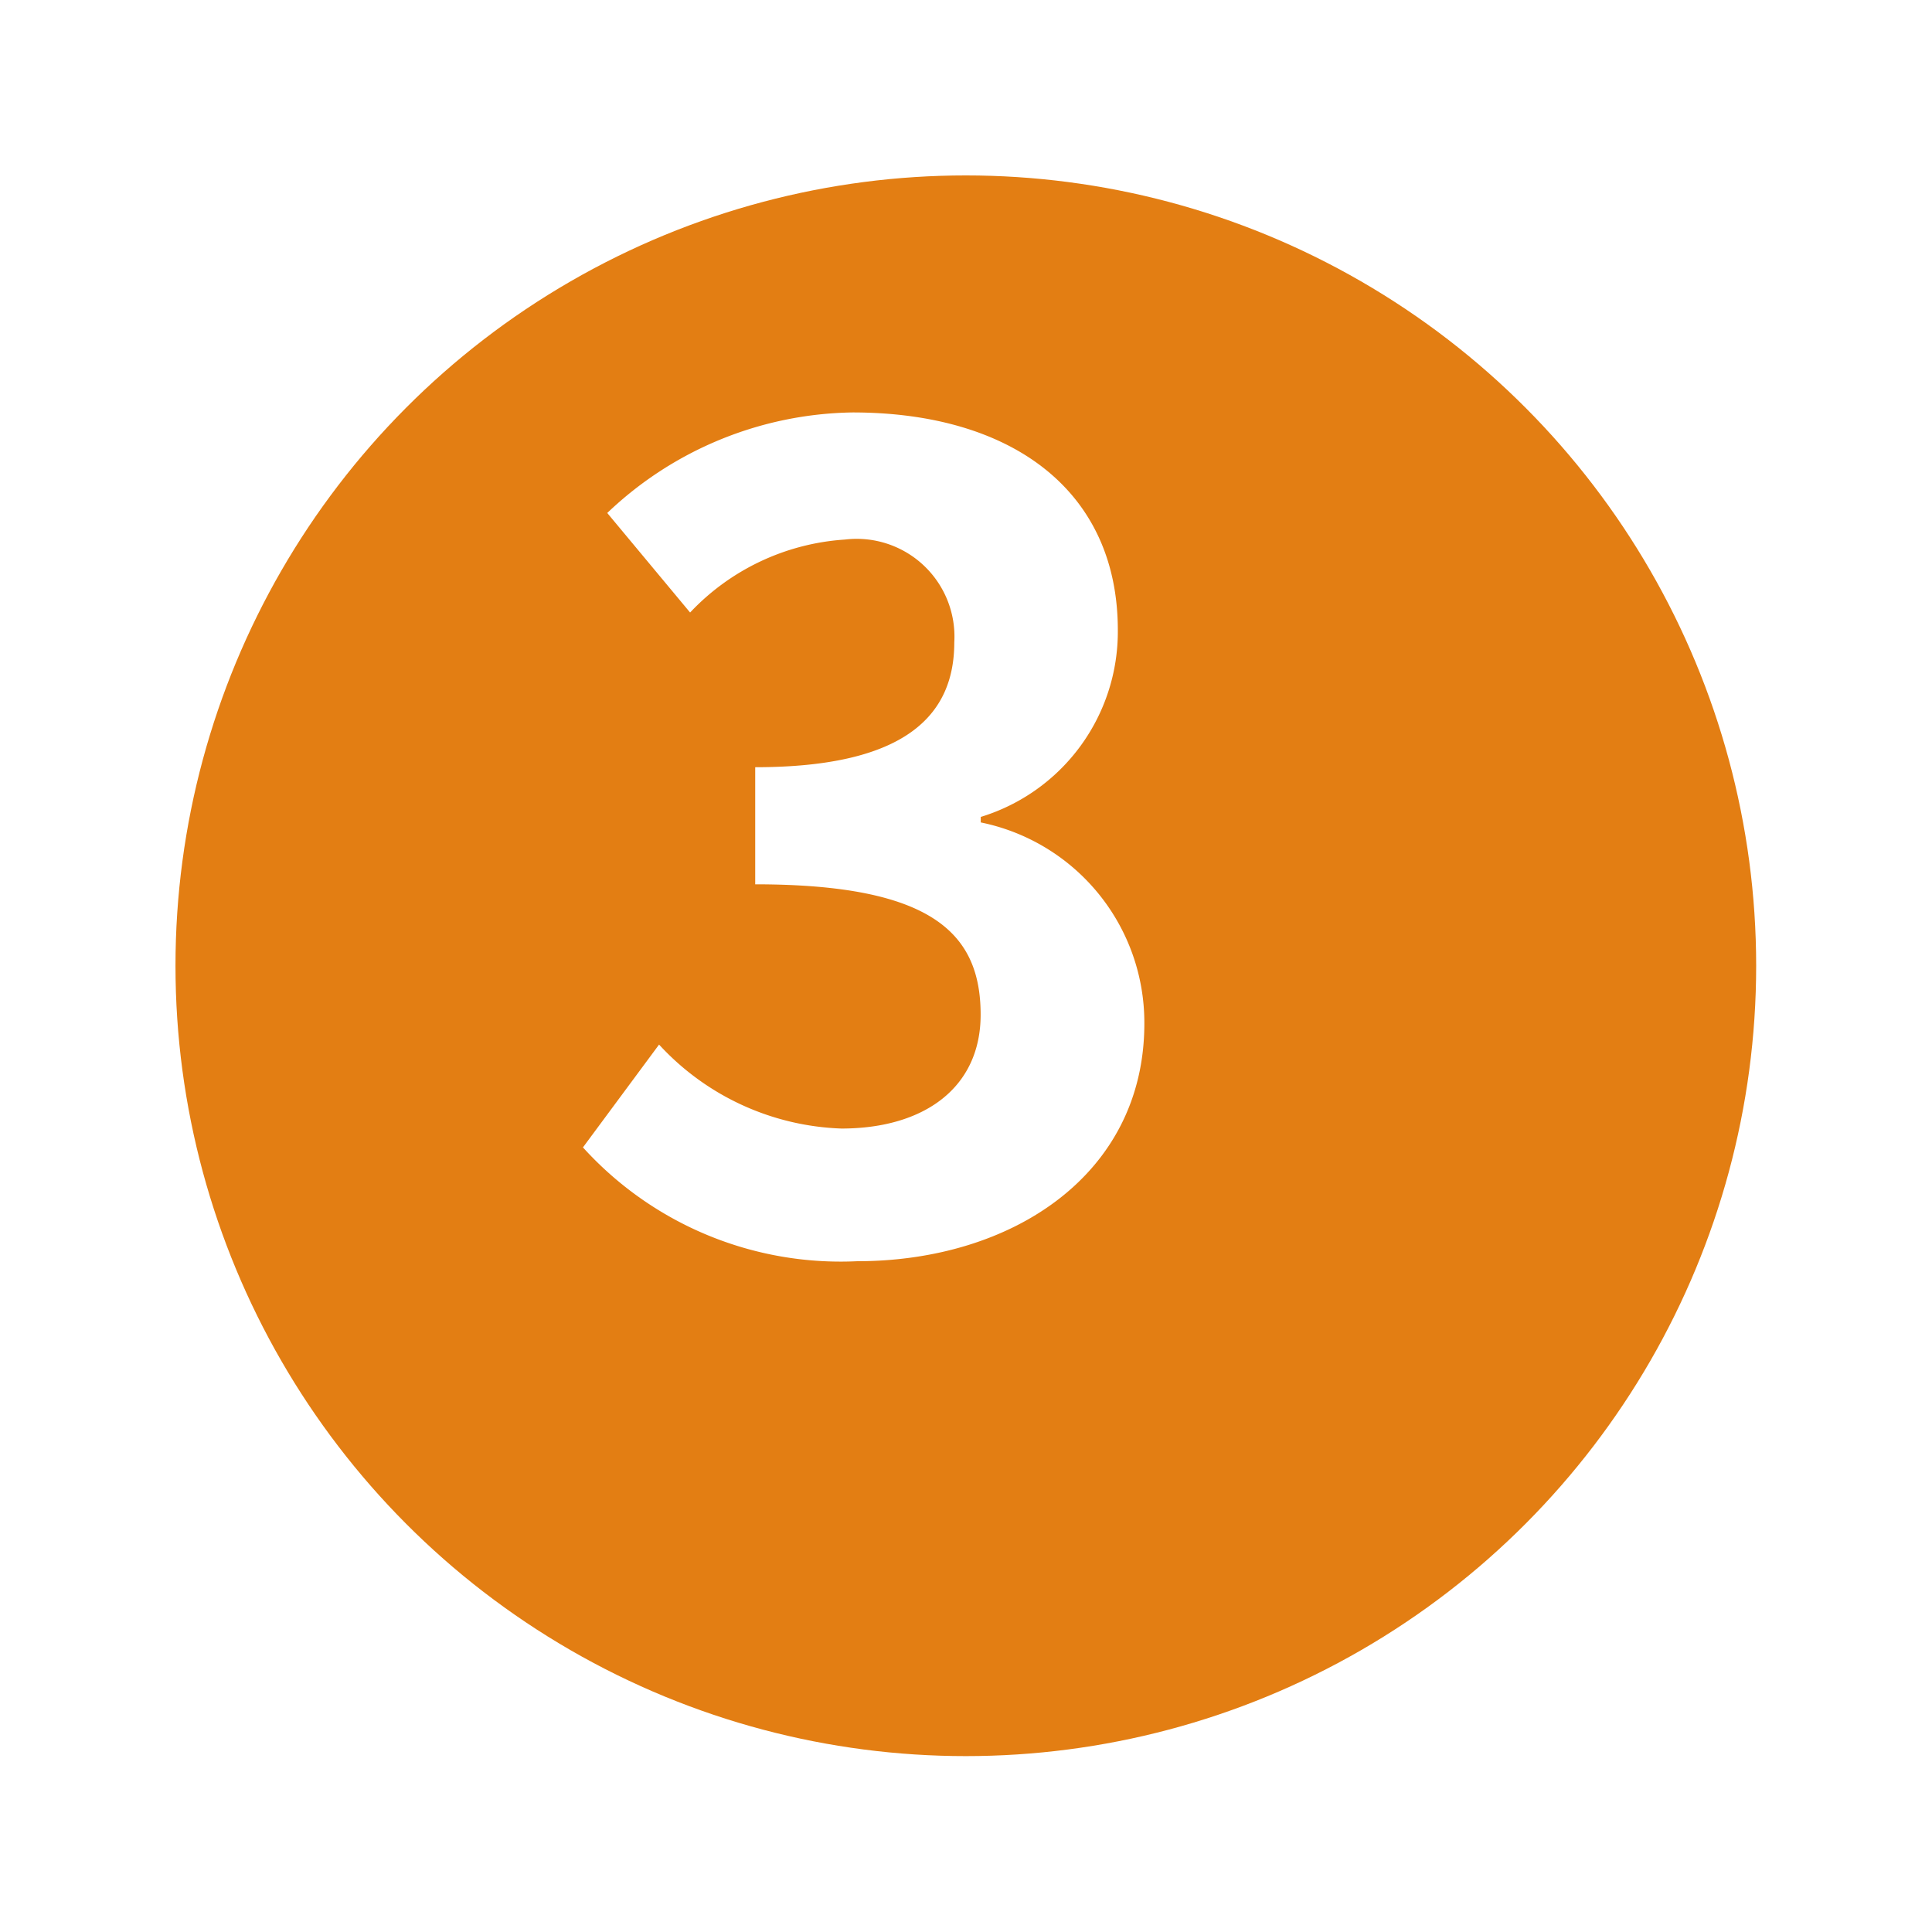 <svg xmlns="http://www.w3.org/2000/svg" xmlns:xlink="http://www.w3.org/1999/xlink" width="32.996" height="32.996" viewBox="0 0 32.996 32.996">
  <defs>
    <filter id="타원_183" x="0" y="0" width="32.996" height="32.996" filterUnits="userSpaceOnUse">
      <feOffset dx="2" dy="2" input="SourceAlpha"/>
      <feGaussianBlur stdDeviation="1" result="blur"/>
      <feFlood flood-color="#1a1311" flood-opacity="0.302"/>
      <feComposite operator="in" in2="blur"/>
      <feComposite in="SourceGraphic"/>
    </filter>
  </defs>
  <g id="그룹_1342" data-name="그룹 1342" transform="translate(-394.903 -1019.004)">
    <g id="그룹_1340" data-name="그룹 1340">
      <g transform="matrix(1, 0, 0, 1, 394.9, 1019)" filter="url(#타원_183)">
        <circle id="타원_183-2" data-name="타원 183" cx="13.498" cy="13.498" r="13.498" transform="translate(1 1)" fill="#e37e13"/>
      </g>
    </g>
    <g id="그룹_1341" data-name="그룹 1341">
      <path id="패스_8537" data-name="패스 8537" d="M404.859,1038.6l1.3-1.756a4.438,4.438,0,0,0,3.114,1.434c1.416,0,2.378-.7,2.378-1.944,0-1.378-.811-2.227-3.85-2.227v-2c2.567,0,3.4-.887,3.4-2.132a1.67,1.67,0,0,0-1.869-1.756,3.99,3.99,0,0,0-2.643,1.246l-1.415-1.7a6.2,6.2,0,0,1,4.19-1.717c2.7,0,4.53,1.321,4.53,3.718a3.309,3.309,0,0,1-2.341,3.19v.094a3.49,3.49,0,0,1,2.794,3.435c0,2.568-2.246,4.059-4.907,4.059A5.941,5.941,0,0,1,404.859,1038.6Z" fill="#fff"/>
    </g>
  </g>
</svg>
